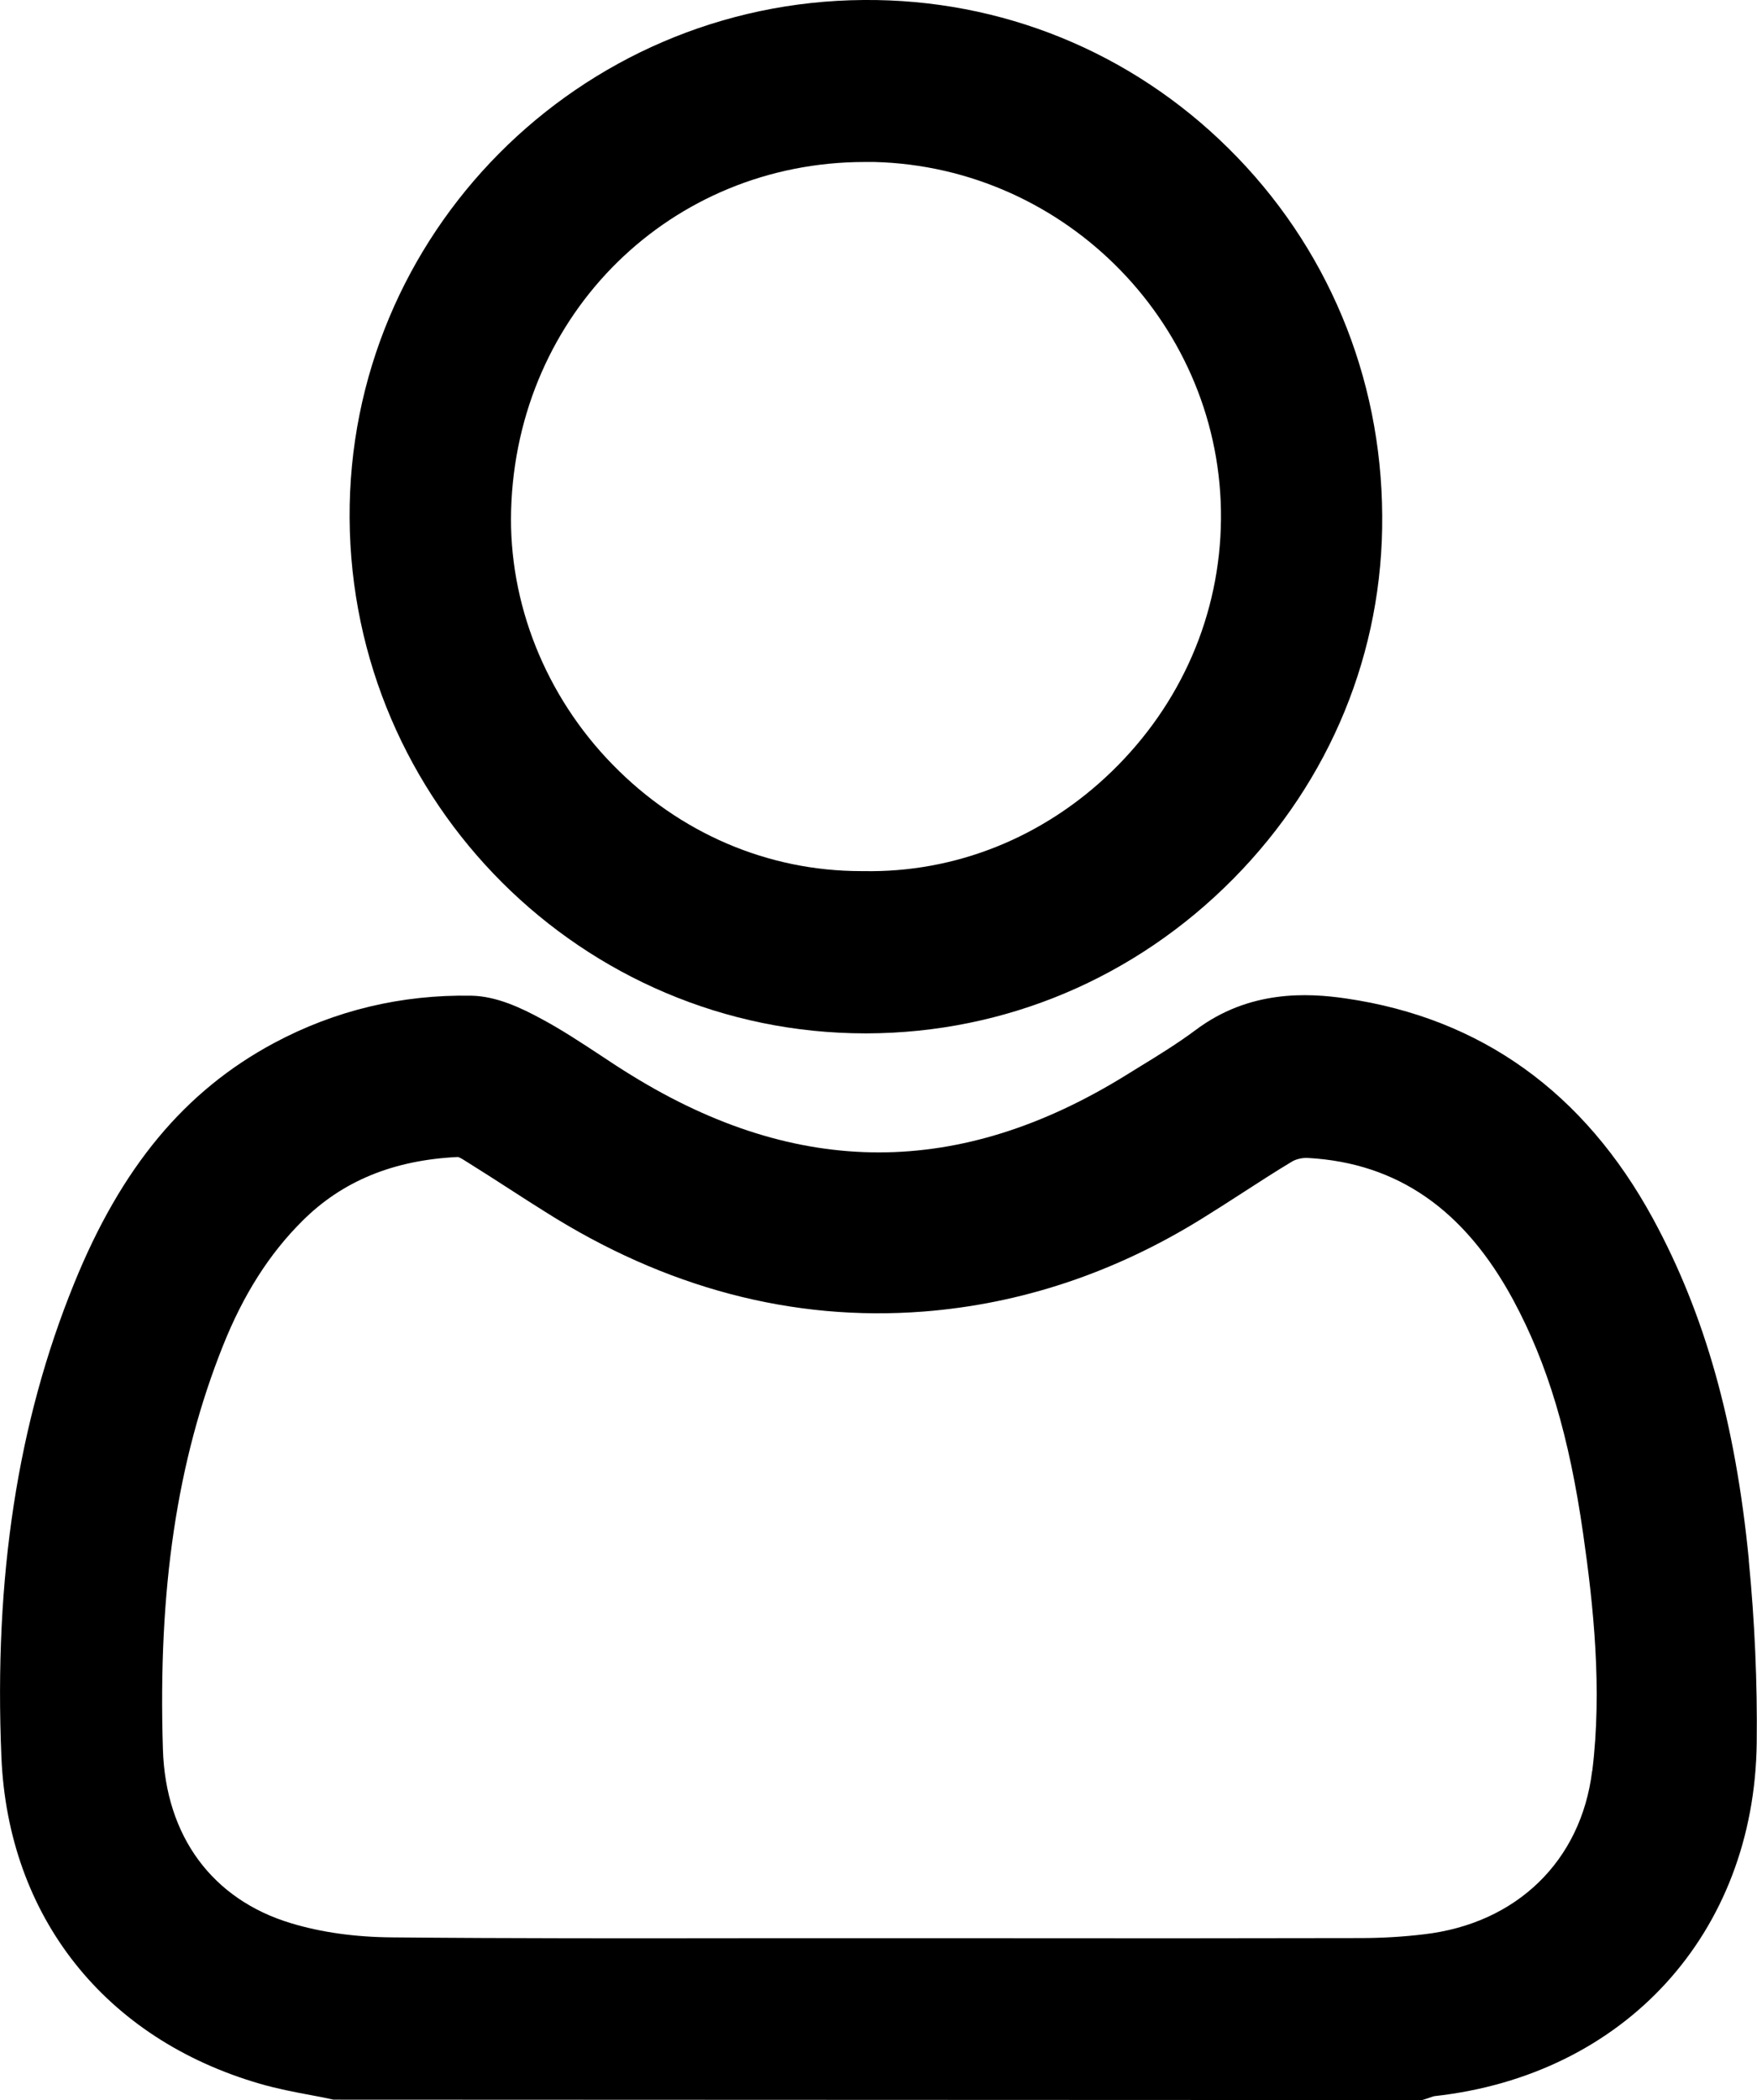<?xml version="1.0" encoding="UTF-8"?>
<svg id="Layer_2" data-name="Layer 2" xmlns="http://www.w3.org/2000/svg" viewBox="0 0 125.54 150">
  <defs>
    <style>
      .cls-1 {
        fill: #000;
        stroke-width: 0px;
      }
    </style>
  </defs>
  <g id="Layer_1-2" data-name="Layer 1">
    <g>
      <path class="cls-1" d="M124.96,111.44c-.96-9.81-3.14-17.57-6.86-24.41-4.91-9.01-12.28-14.3-21.9-15.71-2.79-.41-6.94-.62-10.77,2.25-1.26.94-2.65,1.8-4.01,2.63l-.94.58c-11.89,7.37-23.45,7.37-35.35.03-.77-.47-1.53-.97-2.28-1.47-1.31-.86-2.67-1.76-4.1-2.53-1.5-.82-3.28-1.66-5.07-1.69-4.97-.09-9.73,1.04-14.1,3.38-6.38,3.42-10.92,8.88-14.29,17.19C1.26,101.6-.44,112.66.1,125.5c.48,11.4,7.39,20.13,18.49,23.34,1.21.35,2.45.59,3.64.81.54.1,1.07.2,1.6.32l77.78.03.2-.06c.12-.04.24-.08.36-.12.11-.04.26-.09.32-.1,13.61-1.5,22.86-11.64,23.03-25.23.05-4.27-.14-8.66-.57-13.05ZM113.76,126.5c-.79,6.42-5.39,10.89-12.01,11.66-1.5.18-3.03.27-4.55.27-8.74.02-17.48.02-26.22.01h-8.24c-3.06,0-6.13,0-9.19,0-8.37.01-17.03.02-25.54-.06-2.64-.02-5.06-.36-7.21-1.01-5.63-1.69-8.97-6.22-9.16-12.42-.36-11.45,1.01-20.62,4.3-28.85,1.45-3.63,3.3-6.54,5.65-8.88,2.87-2.87,6.53-4.36,11.12-4.58.04,0,.18.05.54.28,1.14.71,2.26,1.43,3.39,2.16.76.49,1.52.98,2.29,1.46,8.61,5.46,17.71,7.86,27.05,7.14,6.97-.54,13.67-2.77,19.92-6.65.94-.58,1.87-1.18,2.8-1.78,1.18-.76,2.39-1.55,3.61-2.28.29-.18.78-.29,1.16-.26,6.37.36,11.16,3.68,14.65,10.14,2.46,4.56,4,9.71,5,16.72.73,5.08,1.37,11.07.65,16.92Z"/>
      <path class="cls-1" d="M61.84,73.81h.11c9.87-.03,19.16-3.95,26.17-11.04,6.95-7.03,10.72-16.24,10.64-25.94-.05-9.96-3.95-19.28-10.98-26.23C80.81,3.7,71.54-.08,61.71,0,41.34.14,24.86,16.75,24.98,37.01c.12,20.32,16.64,36.8,36.86,36.8ZM36.52,36.43c.4-14.07,11.44-24.86,25.28-24.86.22,0,.45,0,.67,0,13.78.35,24.89,11.79,24.77,25.52-.06,6.8-2.83,13.19-7.8,18.01-4.88,4.73-11.19,7.25-17.76,7.12h-.15c-6.66,0-12.97-2.7-17.76-7.61-4.8-4.91-7.44-11.54-7.25-18.18Z"/>
    </g>
  </g>
</svg>